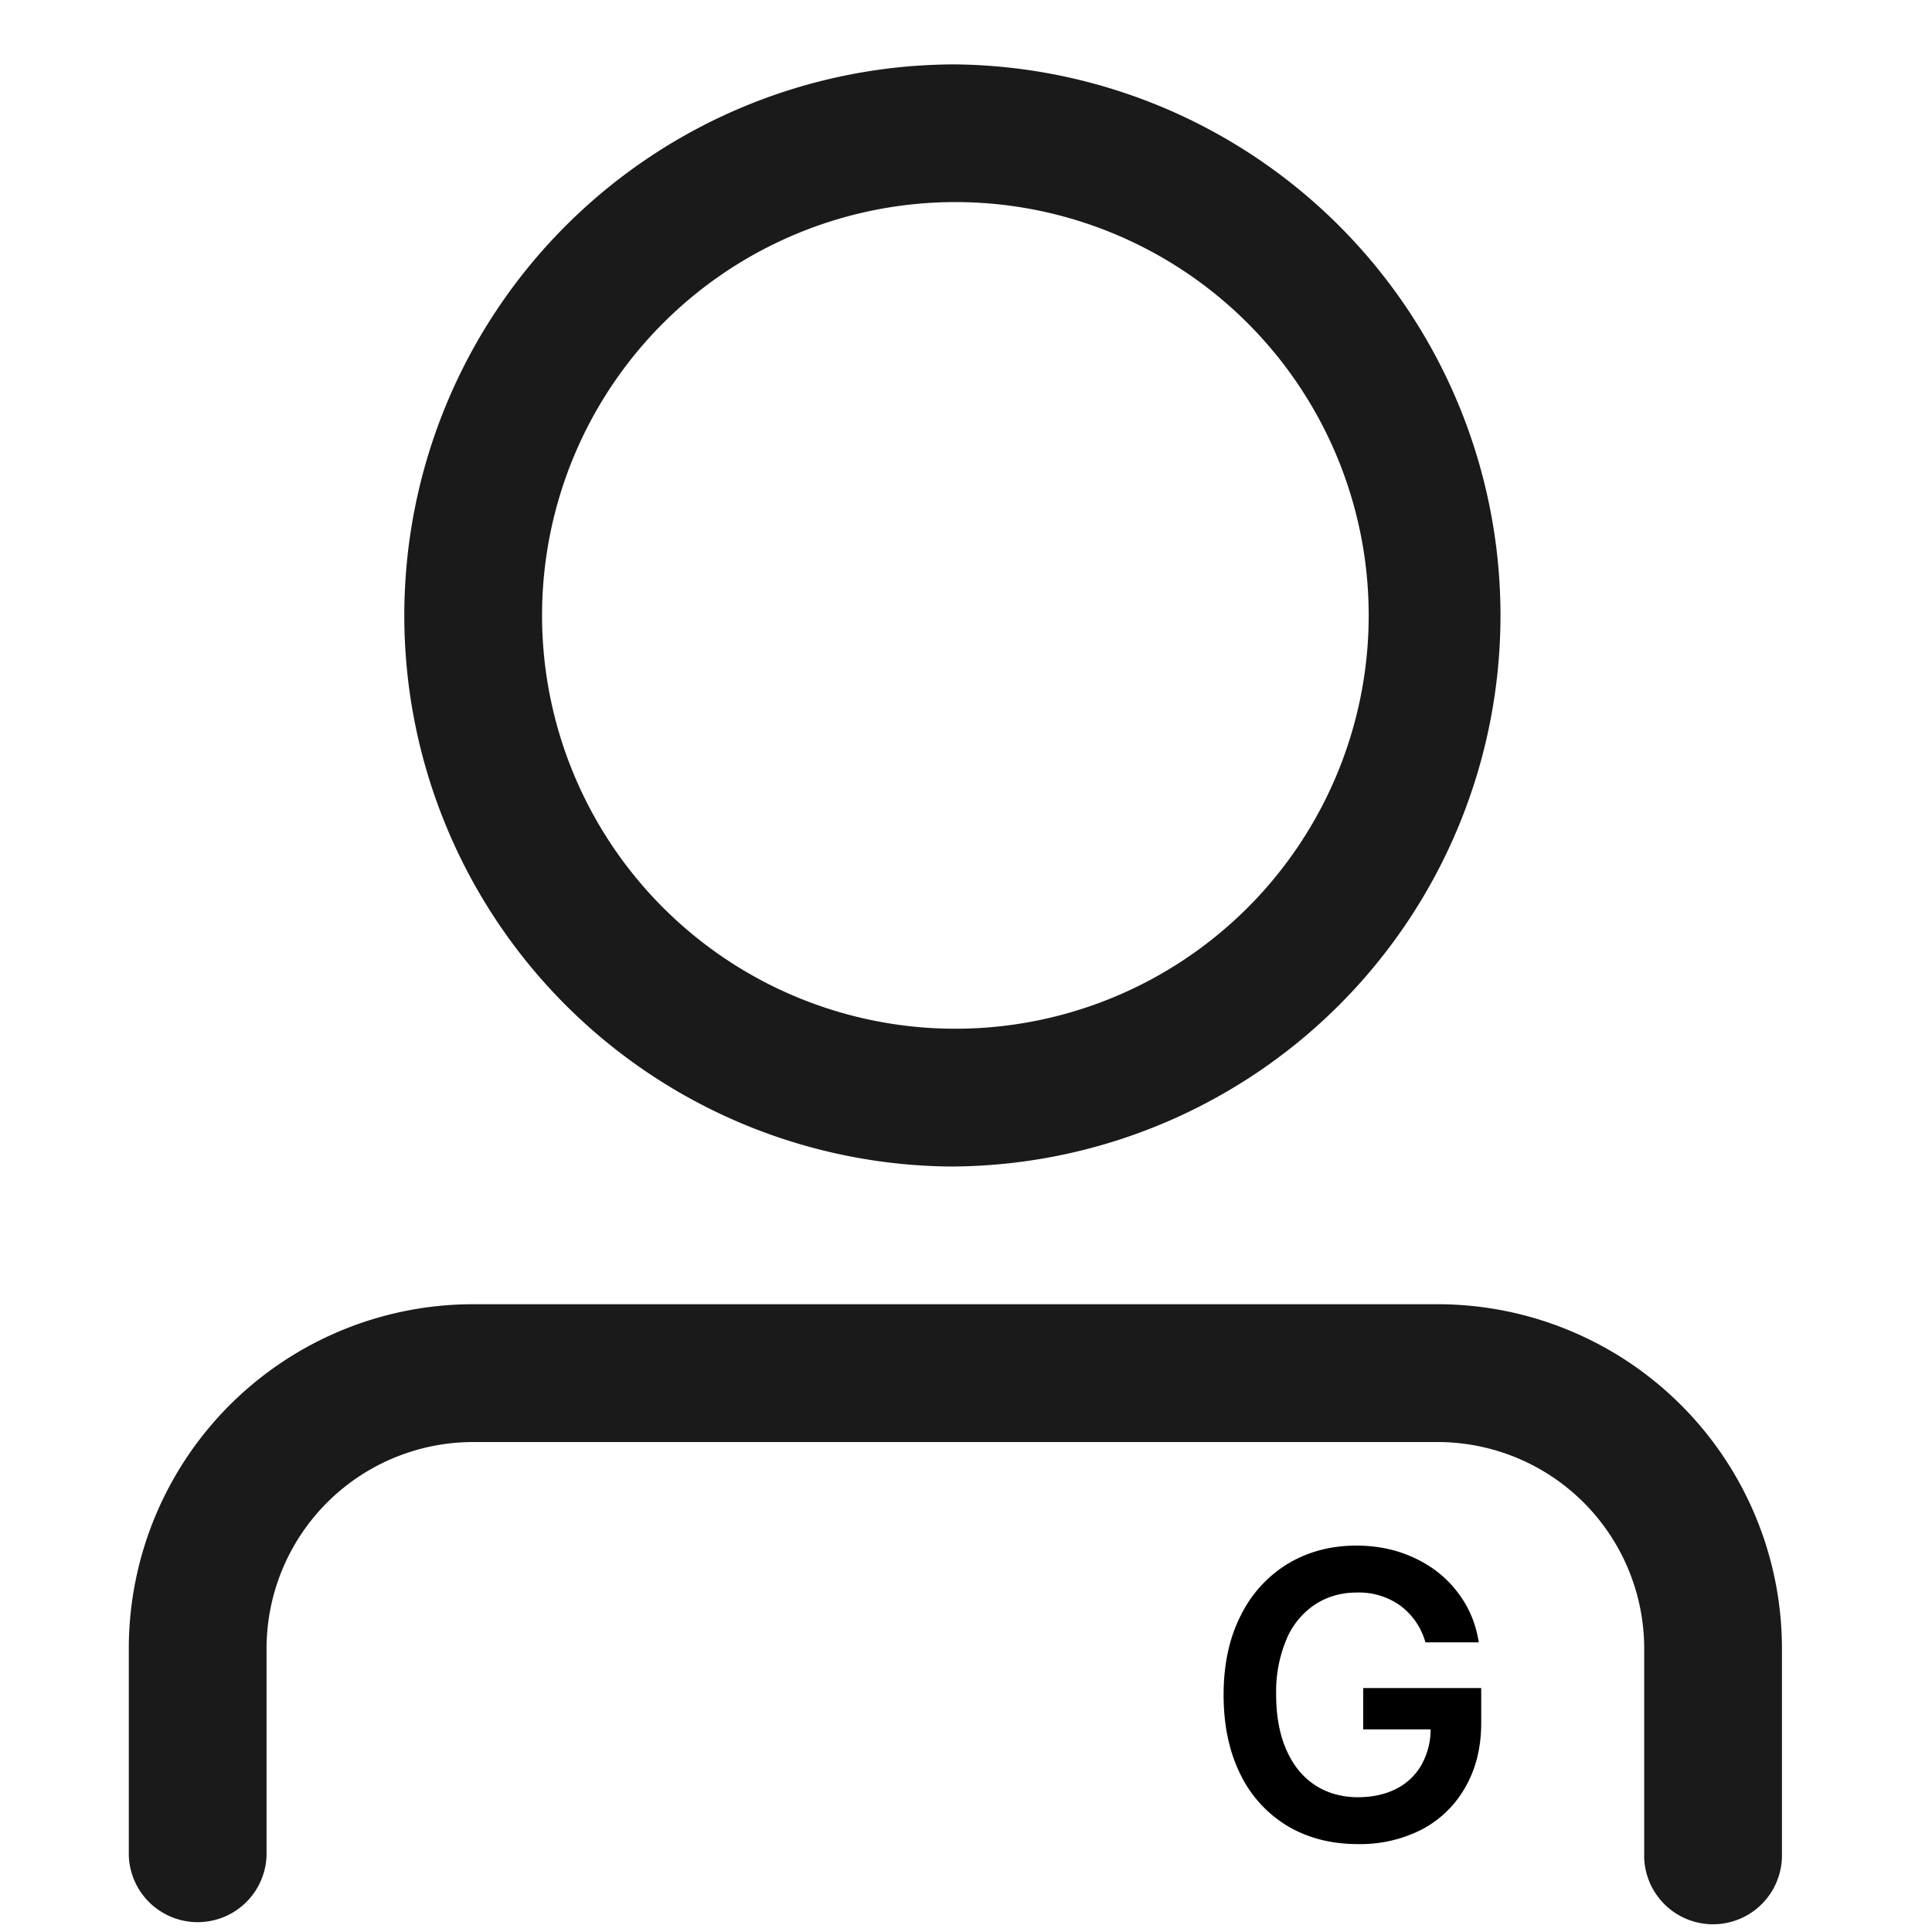 <svg xmlns="http://www.w3.org/2000/svg" fill="none" viewBox="0 0 30 30"><path fill="#1A1A1A" d="M14.835 15.974a6.418 6.418 0 1 0 0-12.836 6.418 6.418 0 0 0 0 12.836Zm0 2.14a8.557 8.557 0 1 1 0-17.114 8.557 8.557 0 0 1 0 17.113Zm10.696 10.695V25.6a3.208 3.208 0 0 0-3.209-3.208H7.348A3.209 3.209 0 0 0 4.139 25.6v3.21a1.07 1.07 0 0 1-2.139 0V25.6a5.348 5.348 0 0 1 5.348-5.348h14.974A5.348 5.348 0 0 1 27.67 25.6v3.21a1.07 1.07 0 0 1-2.14 0Z"/><path fill="#000" d="M22.134 25.502a1.073 1.073 0 0 0-.386-.567 1.1 1.1 0 0 0-.68-.206c-.242 0-.46.062-.65.187a1.208 1.208 0 0 0-.443.542 2.095 2.095 0 0 0-.159.854c0 .334.053.621.16.862.105.24.254.421.445.546.19.124.413.187.666.187.224 0 .42-.043.589-.128a.932.932 0 0 0 .393-.368 1.13 1.13 0 0 0 .146-.557h-1.047v-.642H23v.542c0 .38-.082.712-.246.997a1.661 1.661 0 0 1-.676.657 2.1 2.1 0 0 1-.99.227c-.414 0-.779-.093-1.094-.28a1.911 1.911 0 0 1-.735-.807c-.173-.35-.259-.76-.259-1.23 0-.472.088-.882.265-1.23A1.94 1.94 0 0 1 20 24.28c.314-.187.668-.28 1.062-.28.326 0 .625.063.897.19.275.127.499.304.673.533.175.226.285.486.33.779h-.828Z"/></svg>